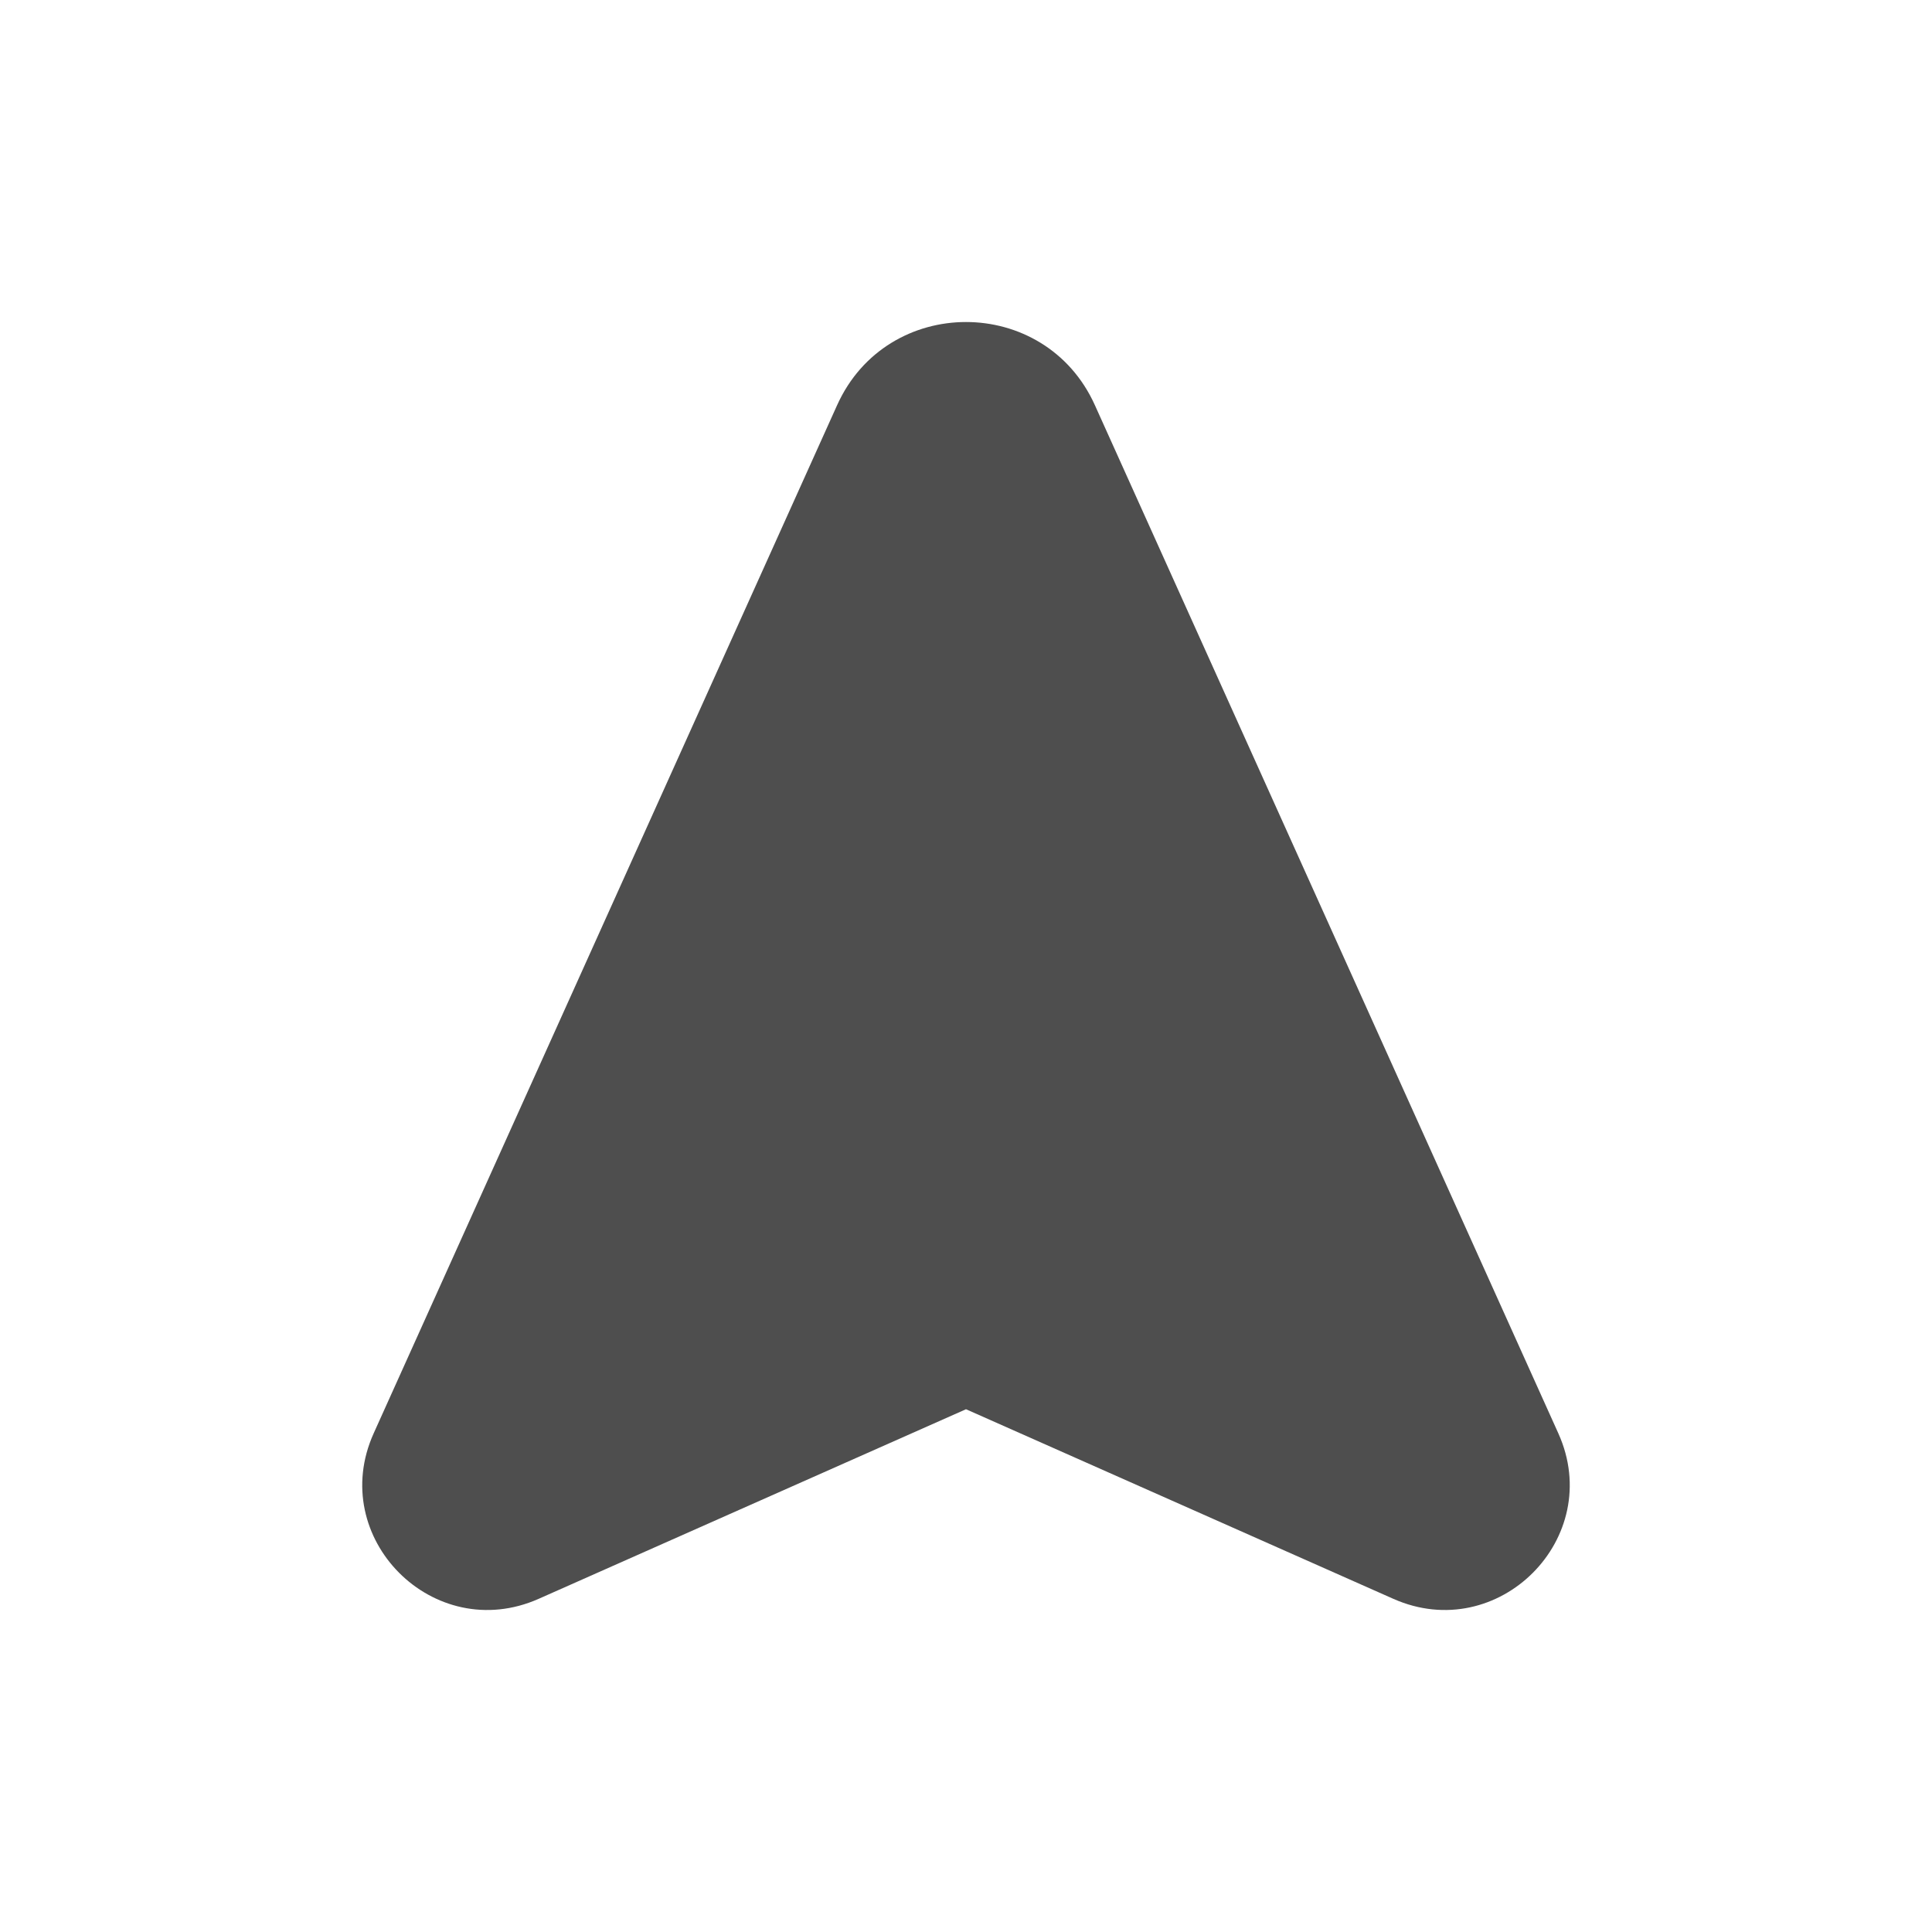 <svg width="24" height="24" viewBox="0 0 24 24" fill="none" xmlns="http://www.w3.org/2000/svg">
<path d="M4.642 17.805L10.399 5.033C11.02 3.656 12.98 3.656 13.601 5.033L19.358 17.805C19.944 19.105 18.613 20.44 17.308 19.861L12 17.506L6.692 19.861C5.387 20.44 4.056 19.105 4.642 17.805Z" fill="#4E4E4E"/>
</svg>
